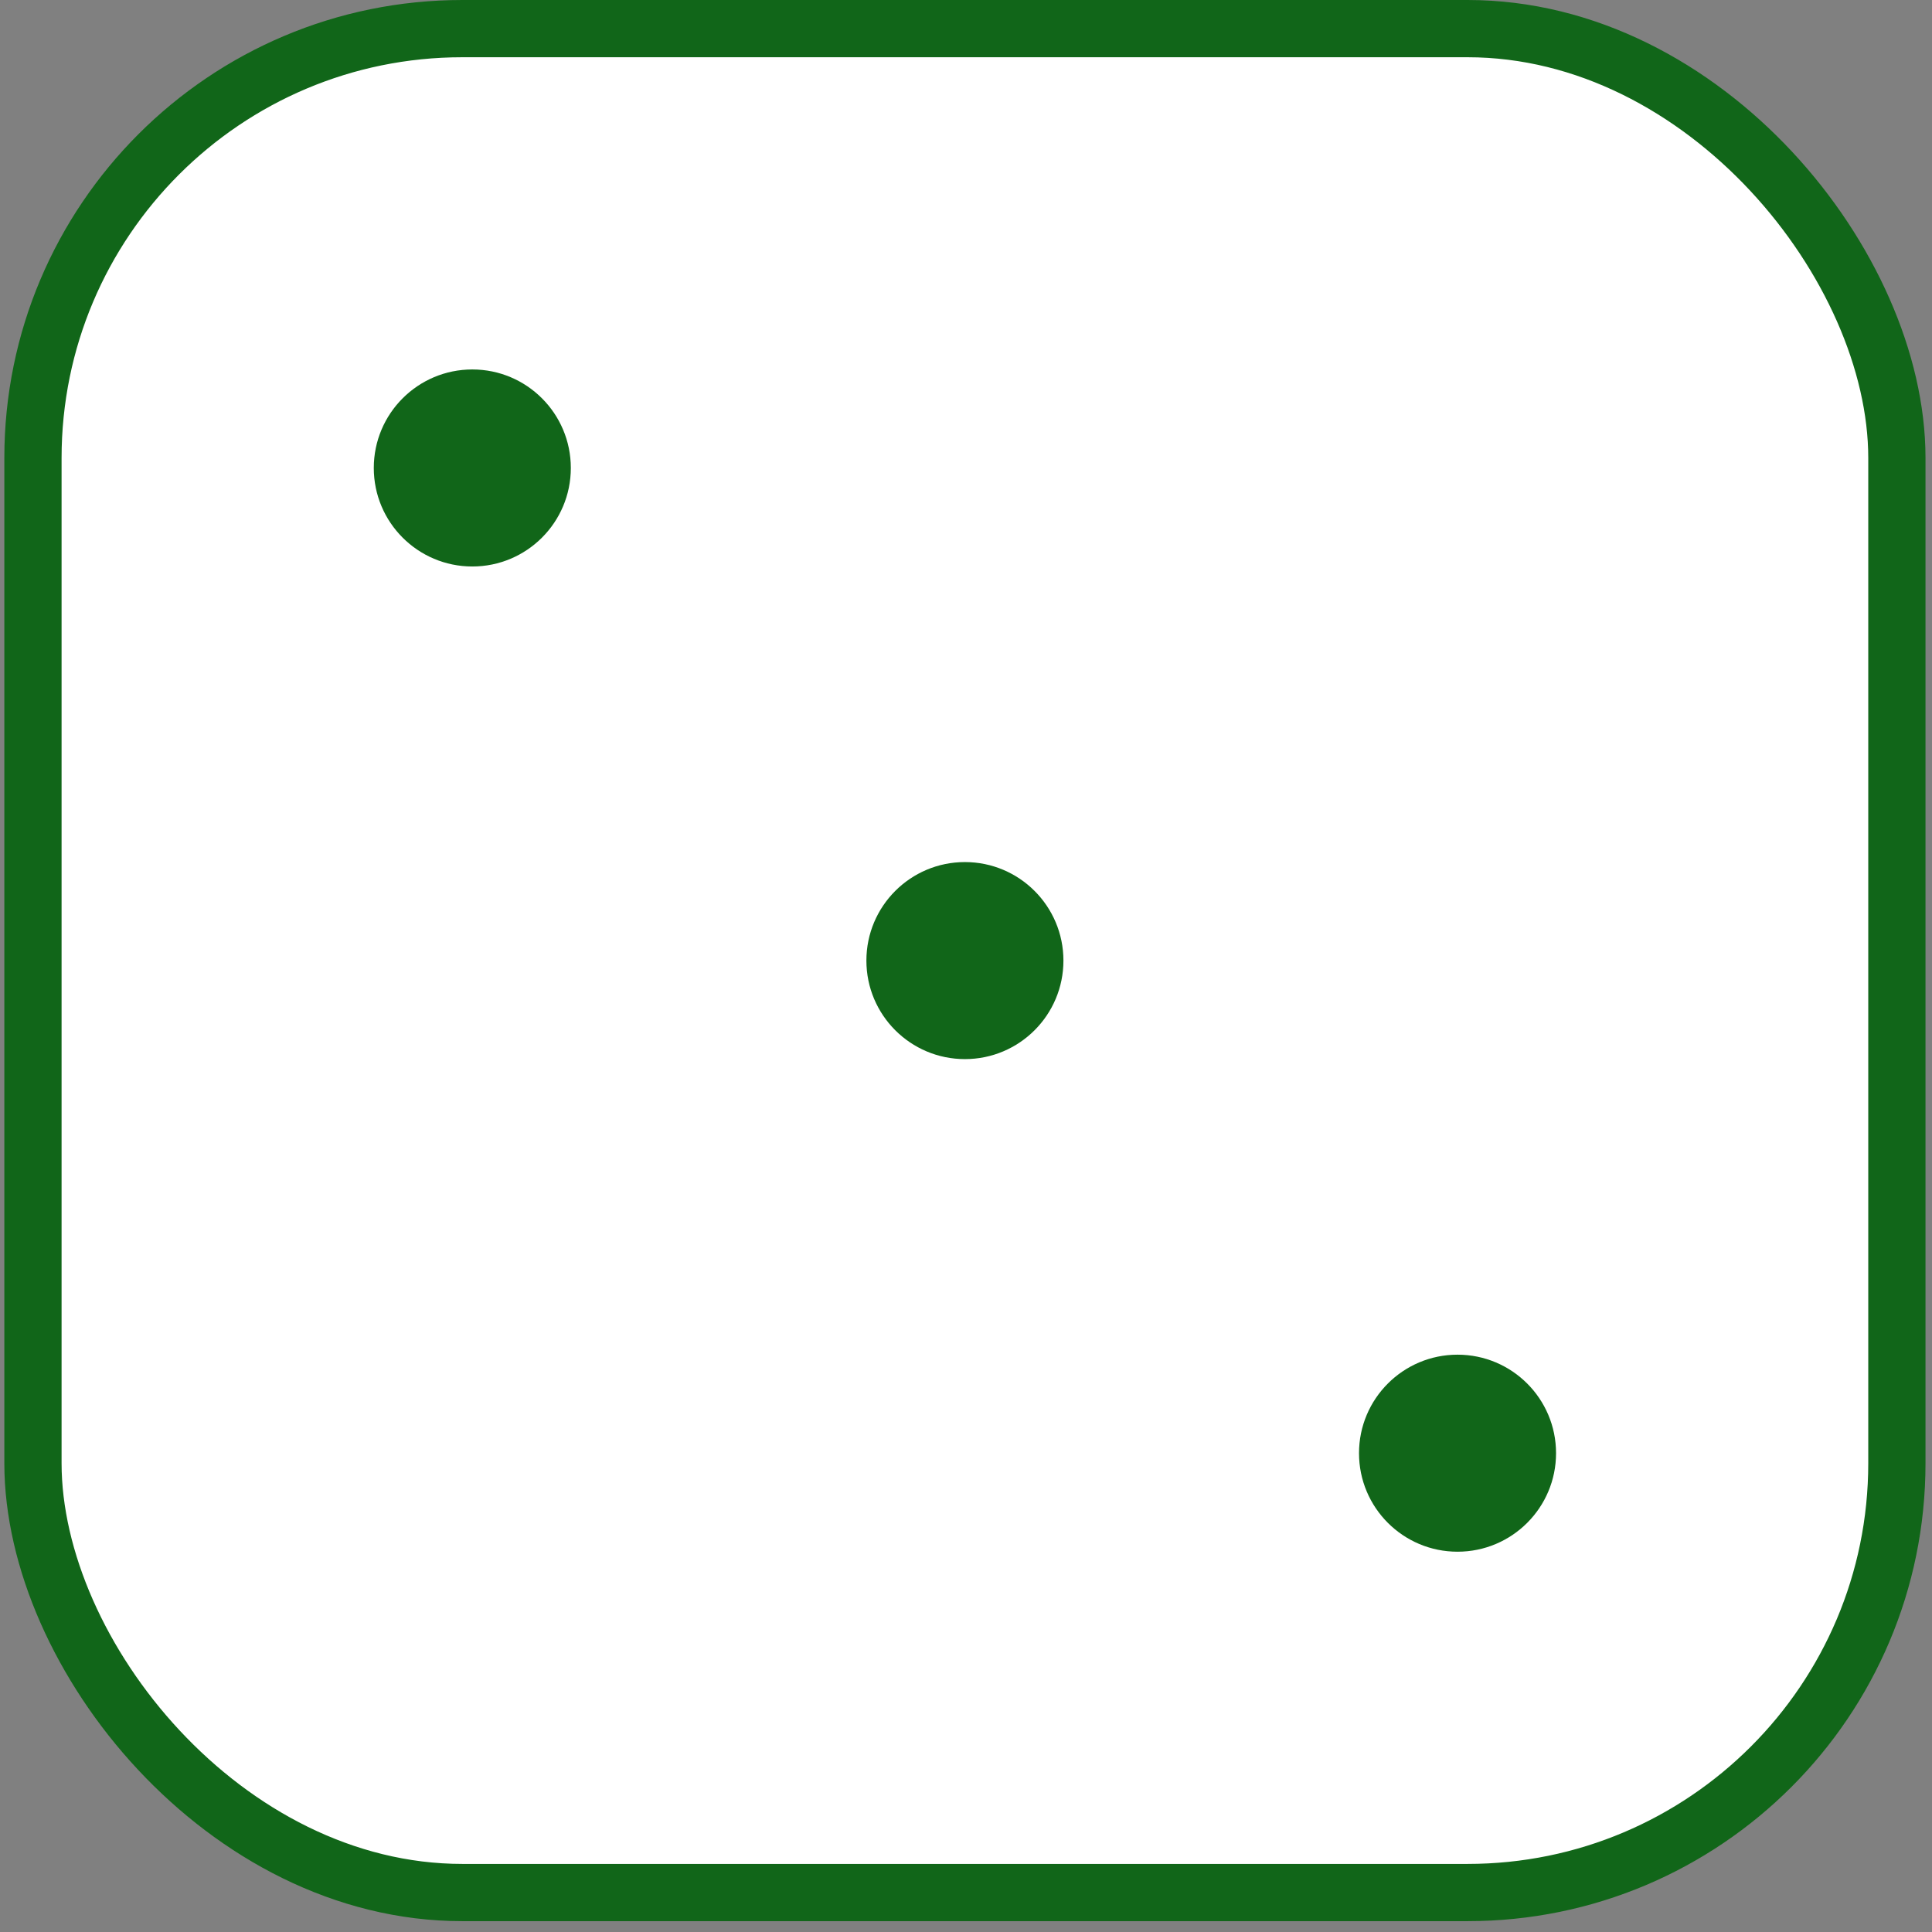 <svg viewBox="0 0 135 135" fill="none" xmlns="http://www.w3.org/2000/svg">
    <rect x="0" y="0" width="135" height="135" fill="#808080" stroke="none"/>
    <rect x="2.303" y="2" width="130.243" height="130.243" rx="30" fill="white" stroke="#116619" stroke-width="4"/>
    <circle cx="67.424" cy="67.122" r="6.884" fill="#116619"/>
    <circle cx="33.003" cy="32.7" r="6.884" fill="#116619"/>
    <circle cx="101.846" cy="101.543" r="6.884" fill="#116619"/>
</svg>
